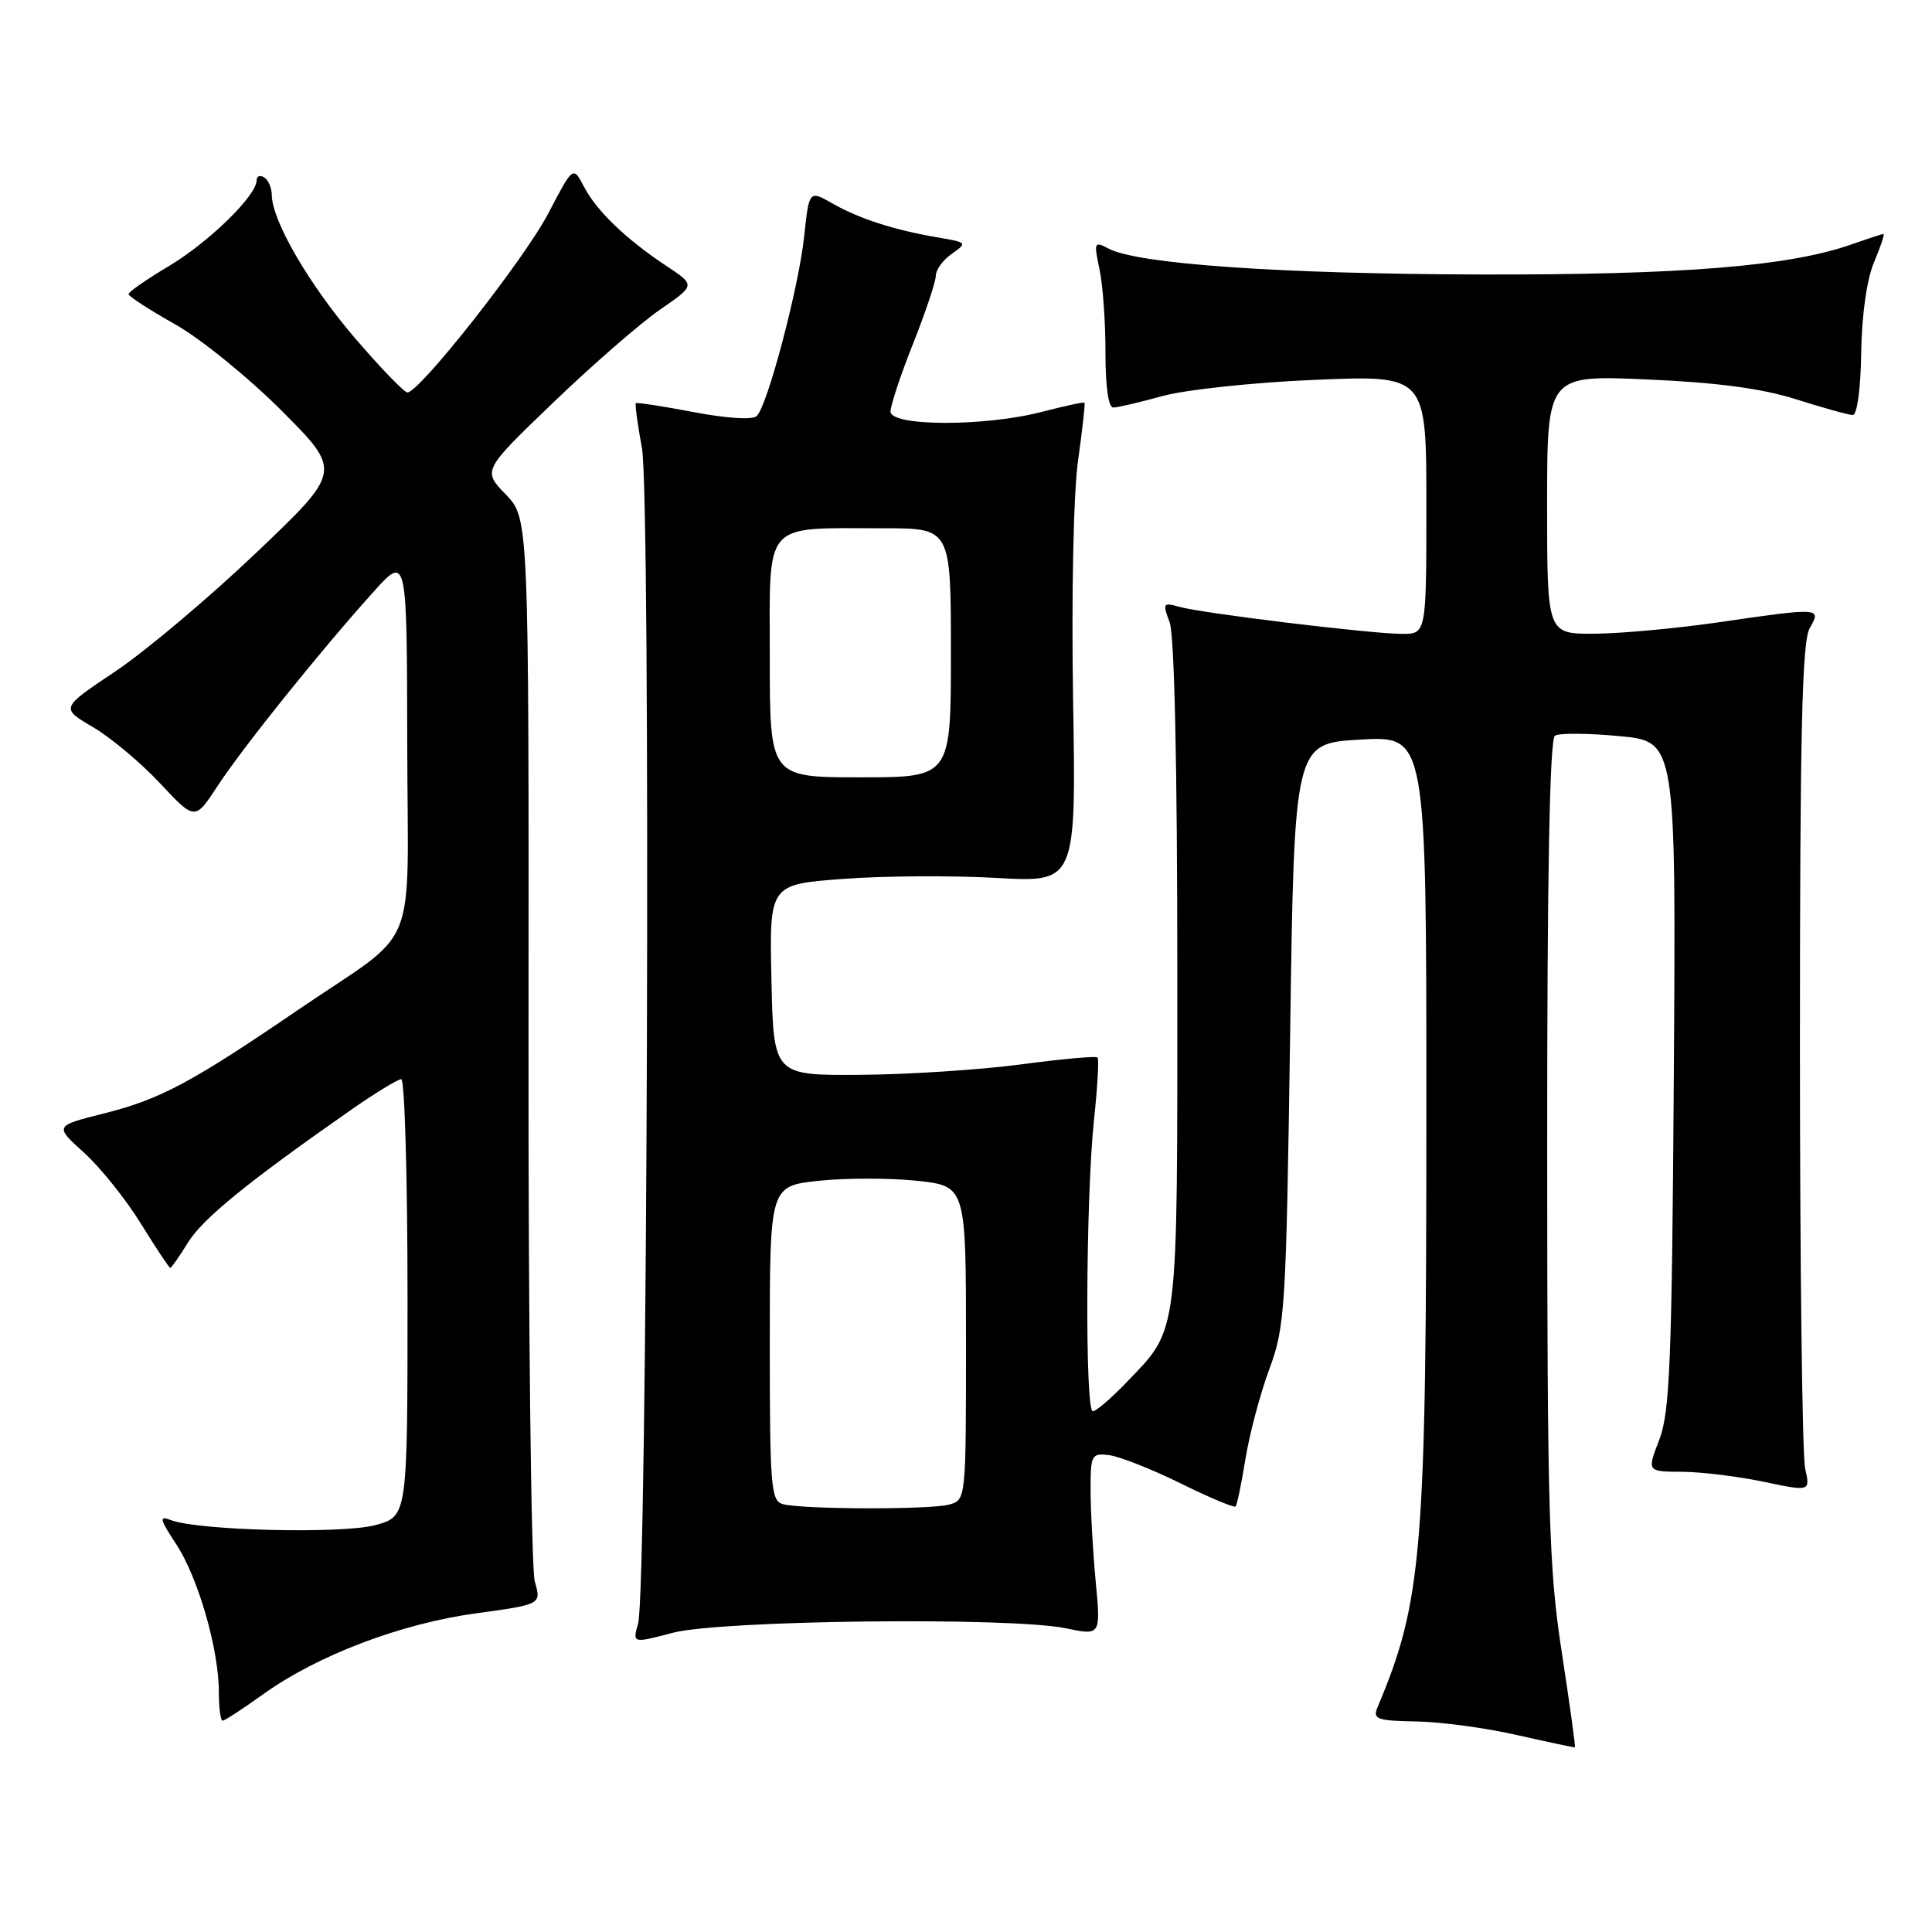 <?xml version="1.0" encoding="UTF-8" standalone="no"?>
<!DOCTYPE svg PUBLIC "-//W3C//DTD SVG 1.1//EN" "http://www.w3.org/Graphics/SVG/1.1/DTD/svg11.dtd" >
<svg xmlns="http://www.w3.org/2000/svg" xmlns:xlink="http://www.w3.org/1999/xlink" version="1.1" viewBox="0 0 256 256">
 <g >
 <path fill="currentColor"
d=" M 206.95 218.98 C 205.23 207.82 205.02 200.75 205.01 152.31 C 205.00 115.96 205.34 97.91 206.04 97.48 C 206.61 97.12 210.45 97.15 214.58 97.54 C 222.08 98.24 222.08 98.24 221.79 142.37 C 221.54 180.32 221.27 187.10 219.87 190.75 C 218.23 195.00 218.23 195.00 222.87 195.02 C 225.42 195.03 230.28 195.63 233.69 196.34 C 239.88 197.64 239.88 197.64 239.19 194.57 C 238.81 192.88 238.50 167.65 238.50 138.50 C 238.50 97.16 238.78 85.01 239.79 83.25 C 241.36 80.49 241.32 80.48 227.50 82.49 C 222.00 83.28 214.69 83.95 211.25 83.97 C 205.00 84.00 205.00 84.00 205.00 66.85 C 205.00 49.70 205.00 49.70 218.25 50.28 C 227.52 50.68 233.45 51.47 238.00 52.91 C 241.57 54.05 244.95 54.98 245.50 54.99 C 246.08 54.99 246.55 51.51 246.62 46.75 C 246.69 41.73 247.36 37.03 248.32 34.75 C 249.19 32.69 249.75 31.00 249.57 31.00 C 249.40 31.00 247.48 31.63 245.31 32.39 C 237.10 35.29 222.77 36.44 196.00 36.37 C 169.62 36.30 150.70 34.98 146.89 32.94 C 144.99 31.93 144.93 32.08 145.69 35.68 C 146.14 37.78 146.49 42.76 146.48 46.75 C 146.47 51.16 146.87 54.00 147.51 54.00 C 148.09 54.00 151.02 53.31 154.03 52.48 C 157.05 51.64 166.11 50.67 174.25 50.33 C 189.00 49.71 189.00 49.71 189.00 66.85 C 189.00 84.00 189.00 84.00 185.75 83.99 C 181.61 83.98 159.24 81.26 156.23 80.40 C 154.11 79.80 154.03 79.94 154.98 82.44 C 155.62 84.12 156.00 101.59 156.00 129.11 C 156.00 177.92 156.26 175.87 149.19 183.25 C 147.21 185.31 145.24 187.00 144.80 187.00 C 143.75 187.00 143.87 158.77 144.95 148.50 C 145.42 144.10 145.64 140.33 145.43 140.12 C 145.23 139.91 140.66 140.32 135.28 141.04 C 129.90 141.75 120.33 142.38 114.00 142.42 C 102.50 142.50 102.50 142.50 102.22 129.85 C 101.94 117.19 101.94 117.19 111.72 116.46 C 117.10 116.05 126.24 116.00 132.04 116.33 C 142.59 116.93 142.59 116.93 142.19 92.71 C 141.96 78.80 142.24 65.32 142.85 61.03 C 143.42 56.92 143.81 53.47 143.70 53.36 C 143.59 53.25 141.04 53.80 138.03 54.58 C 130.47 56.54 118.00 56.51 118.00 54.53 C 118.00 53.72 119.35 49.65 121.00 45.50 C 122.65 41.35 124.00 37.31 124.00 36.53 C 124.00 35.75 124.96 34.44 126.12 33.63 C 128.19 32.18 128.14 32.12 124.37 31.48 C 118.60 30.51 113.88 29.00 110.36 26.99 C 107.21 25.19 107.21 25.19 106.55 31.36 C 105.83 38.11 101.72 53.68 100.28 55.12 C 99.74 55.66 96.37 55.45 91.94 54.61 C 87.85 53.83 84.39 53.30 84.25 53.43 C 84.12 53.56 84.48 56.23 85.06 59.37 C 86.26 65.87 85.79 210.74 84.55 215.13 C 83.81 217.76 83.81 217.76 89.16 216.35 C 95.50 214.68 133.81 214.24 141.18 215.75 C 145.86 216.72 145.86 216.72 145.19 209.61 C 144.82 205.70 144.51 200.25 144.51 197.50 C 144.50 192.75 144.62 192.52 147.00 192.82 C 148.38 193.00 152.62 194.68 156.43 196.55 C 160.24 198.43 163.52 199.81 163.72 199.62 C 163.91 199.42 164.50 196.58 165.03 193.31 C 165.56 190.03 166.98 184.68 168.19 181.42 C 170.28 175.81 170.42 173.48 170.95 137.00 C 171.50 98.50 171.50 98.50 180.25 98.00 C 189.00 97.50 189.00 97.50 189.00 146.79 C 189.00 205.76 188.49 212.04 182.52 226.25 C 181.87 227.80 182.47 228.01 187.64 228.10 C 190.86 228.15 196.88 228.96 201.00 229.90 C 205.12 230.83 208.58 231.57 208.68 231.53 C 208.79 231.50 208.00 225.85 206.95 218.98 Z  M 34.88 224.49 C 42.05 219.34 53.13 215.13 63.06 213.78 C 71.74 212.59 71.74 212.59 70.86 209.55 C 70.38 207.87 70.00 175.49 70.03 137.59 C 70.08 68.68 70.08 68.68 67.01 65.51 C 63.94 62.34 63.94 62.34 73.34 53.31 C 78.51 48.34 84.86 42.82 87.45 41.03 C 92.16 37.79 92.16 37.79 88.33 35.26 C 82.95 31.69 79.06 27.96 77.38 24.74 C 75.94 21.98 75.94 21.98 72.66 28.26 C 69.51 34.31 55.59 52.00 53.99 52.00 C 53.56 52.00 50.41 48.74 46.99 44.75 C 40.94 37.69 36.03 29.23 36.01 25.81 C 36.00 24.88 35.55 23.84 35.00 23.50 C 34.45 23.16 34.00 23.34 34.00 23.91 C 34.00 25.91 27.69 32.08 22.39 35.25 C 19.42 37.02 17.01 38.70 17.03 38.98 C 17.05 39.27 19.84 41.08 23.25 43.00 C 26.65 44.92 33.00 50.09 37.37 54.47 C 45.30 62.44 45.30 62.44 33.90 73.29 C 27.63 79.26 19.24 86.32 15.26 88.98 C 8.02 93.82 8.02 93.82 12.29 96.33 C 14.64 97.70 18.65 101.06 21.20 103.78 C 25.83 108.74 25.83 108.74 28.85 104.12 C 32.18 99.03 42.42 86.28 49.42 78.50 C 53.92 73.50 53.92 73.50 53.96 98.34 C 54.01 127.13 55.82 122.69 39.50 133.81 C 25.35 143.47 21.21 145.67 13.76 147.54 C 7.21 149.19 7.21 149.19 11.13 152.73 C 13.28 154.68 16.68 158.91 18.67 162.14 C 20.66 165.36 22.41 168.00 22.56 168.00 C 22.71 168.00 23.77 166.49 24.91 164.64 C 26.87 161.47 32.84 156.61 46.42 147.13 C 49.67 144.86 52.71 143.00 53.17 143.00 C 53.62 143.00 54.00 156.03 54.00 171.96 C 54.00 200.92 54.00 200.92 49.75 202.08 C 45.36 203.28 26.21 202.81 22.64 201.42 C 21.04 200.80 21.15 201.27 23.34 204.60 C 26.25 209.01 29.00 218.55 29.00 224.21 C 29.00 226.29 29.22 228.00 29.50 228.00 C 29.77 228.00 32.19 226.42 34.88 224.49 Z  M 103.75 199.31 C 102.15 198.89 102.00 197.02 102.00 178.01 C 102.00 157.16 102.00 157.16 108.50 156.46 C 112.07 156.08 117.92 156.08 121.50 156.46 C 128.00 157.16 128.00 157.16 128.00 177.96 C 128.00 198.69 127.99 198.77 125.75 199.37 C 123.20 200.05 106.42 200.01 103.75 199.31 Z  M 102.00 87.12 C 102.00 68.77 100.92 70.00 117.13 70.00 C 126.00 70.00 126.00 70.00 126.00 86.50 C 126.00 103.00 126.00 103.00 114.00 103.00 C 102.00 103.00 102.00 103.00 102.00 87.12 Z "/>
</g>
</svg>
